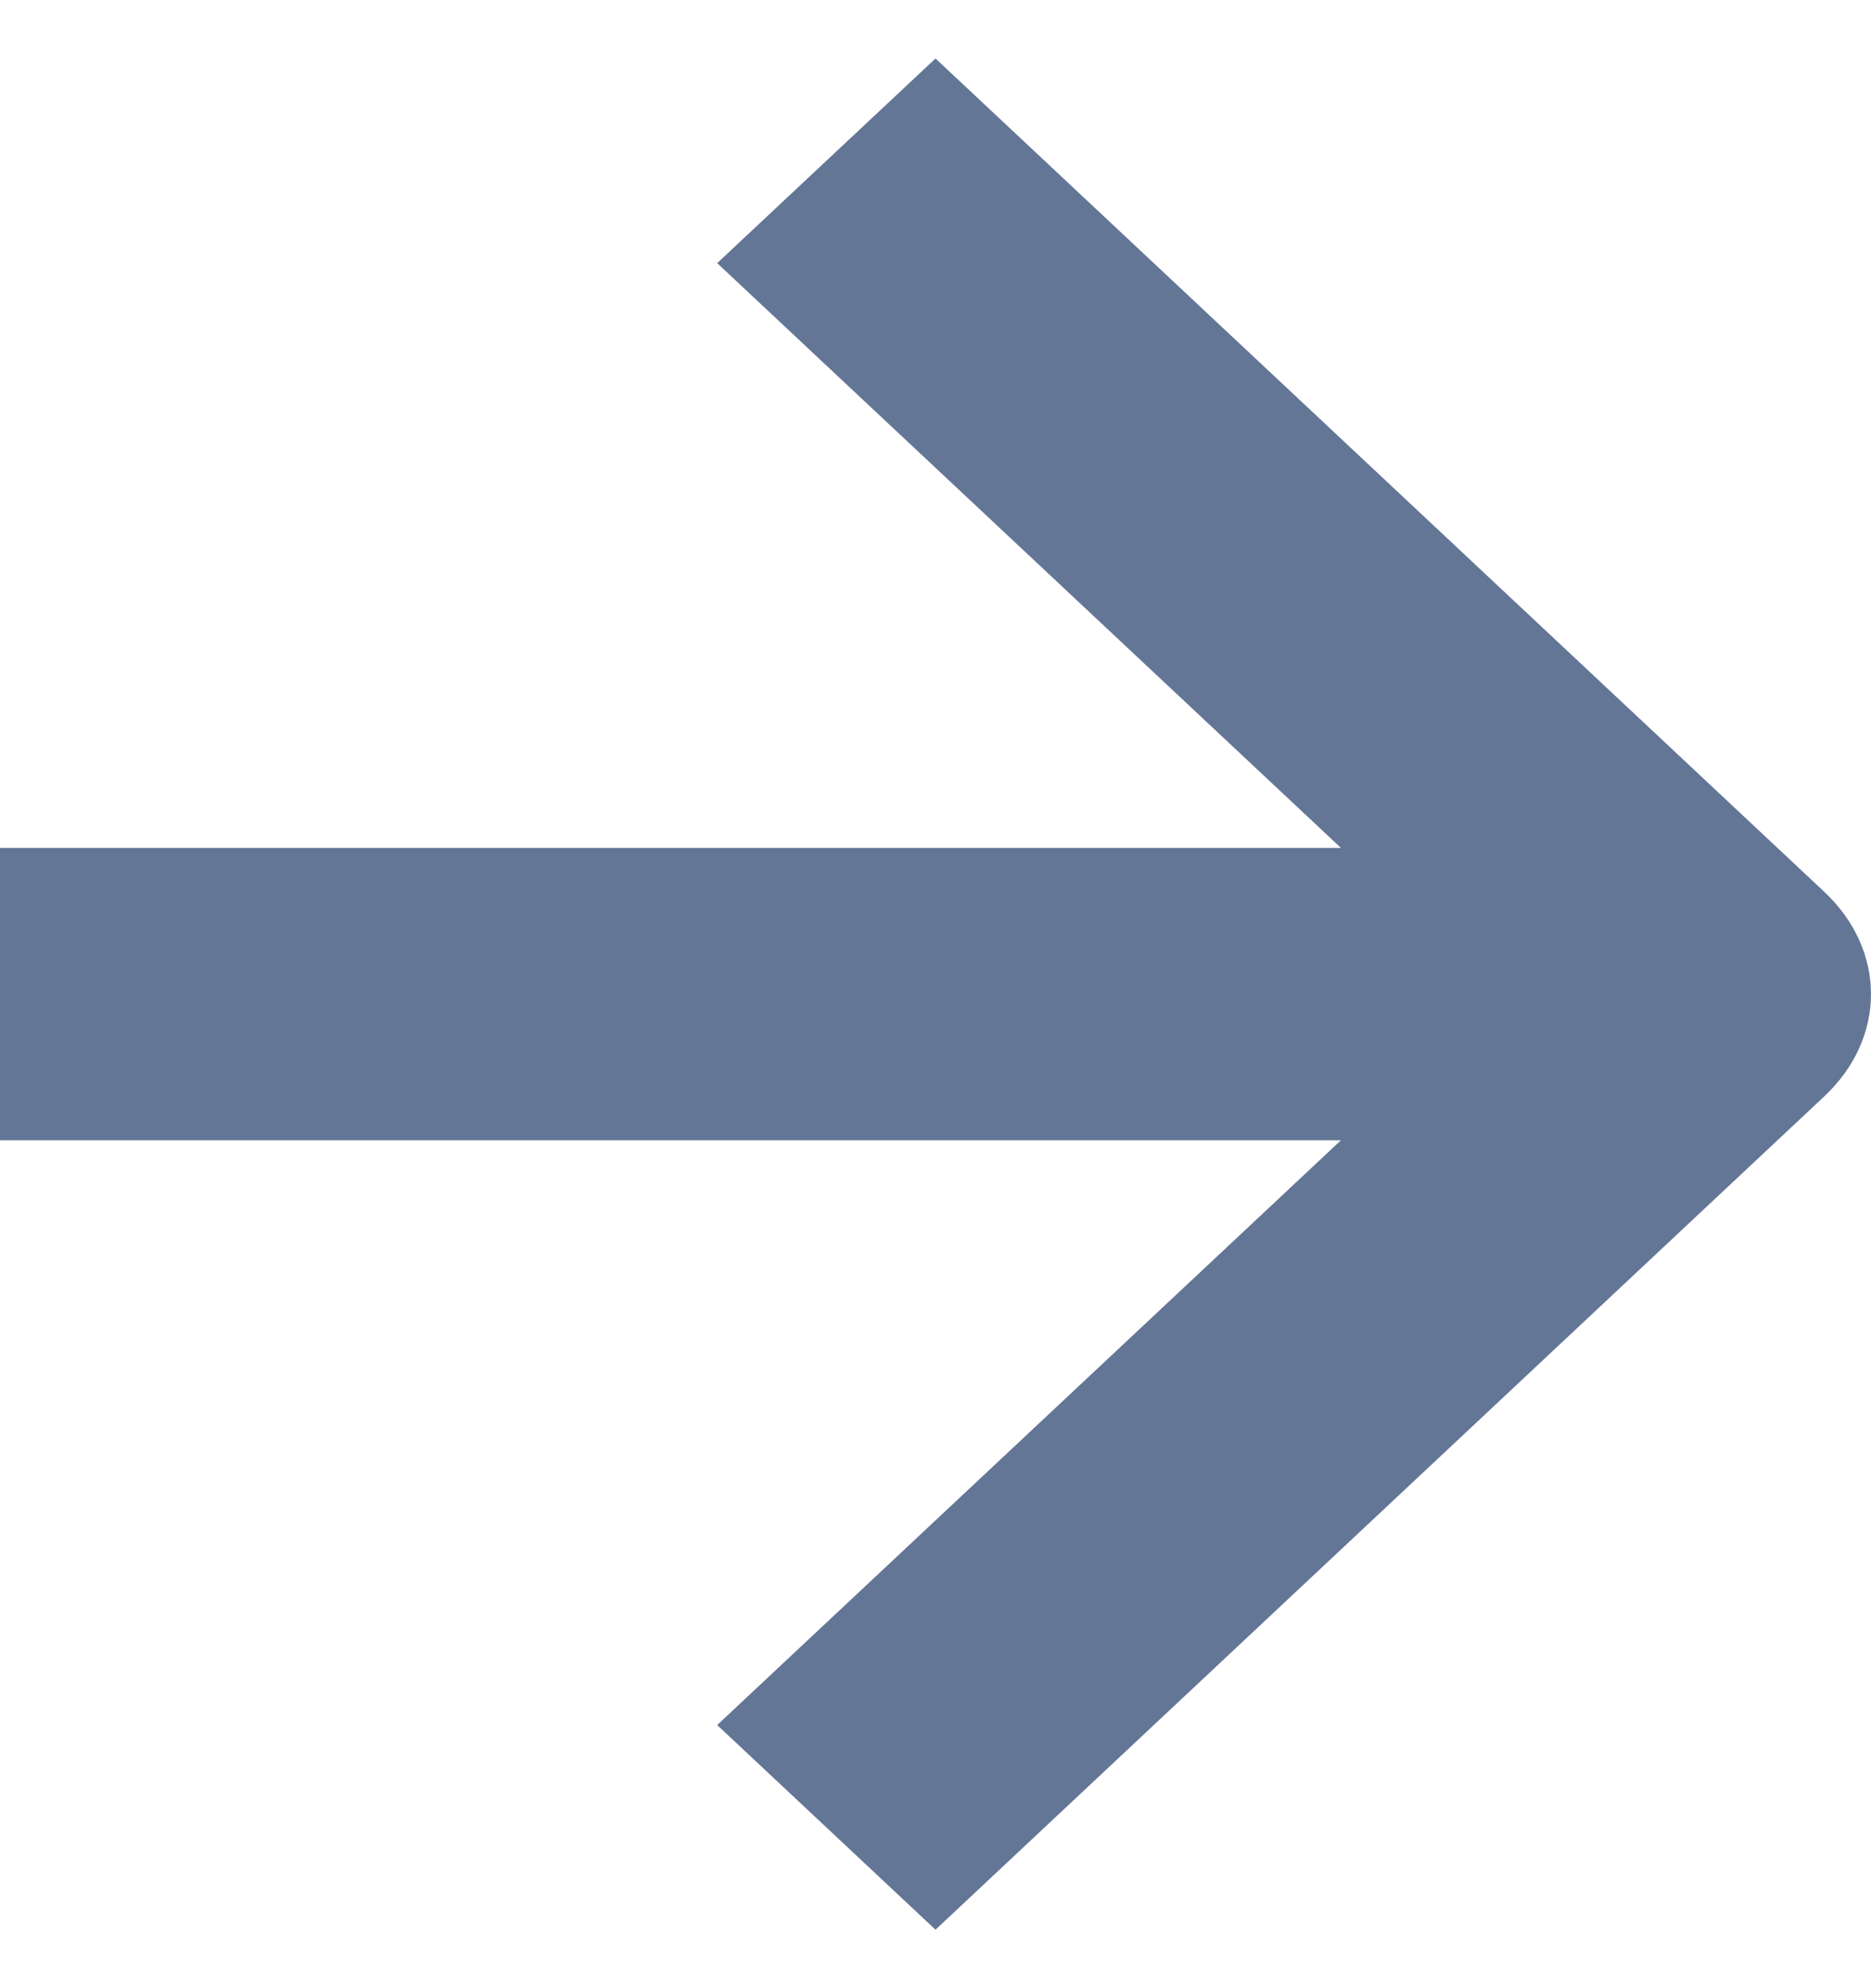  <svg width="16" height="17" viewBox="0 0 16 17" fill="none" xmlns="http://www.w3.org/2000/svg">
  <path d="M8 16.5L6.133 14.75L11.467 9.75L0 9.75L2.18557e-07 7.25L11.467 7.25L6.133 2.25L8 0.5L15.6 7.625C16.133 8.125 16.133 8.875 15.6 9.375L8 16.5Z" fill="#647696" />
</svg>
